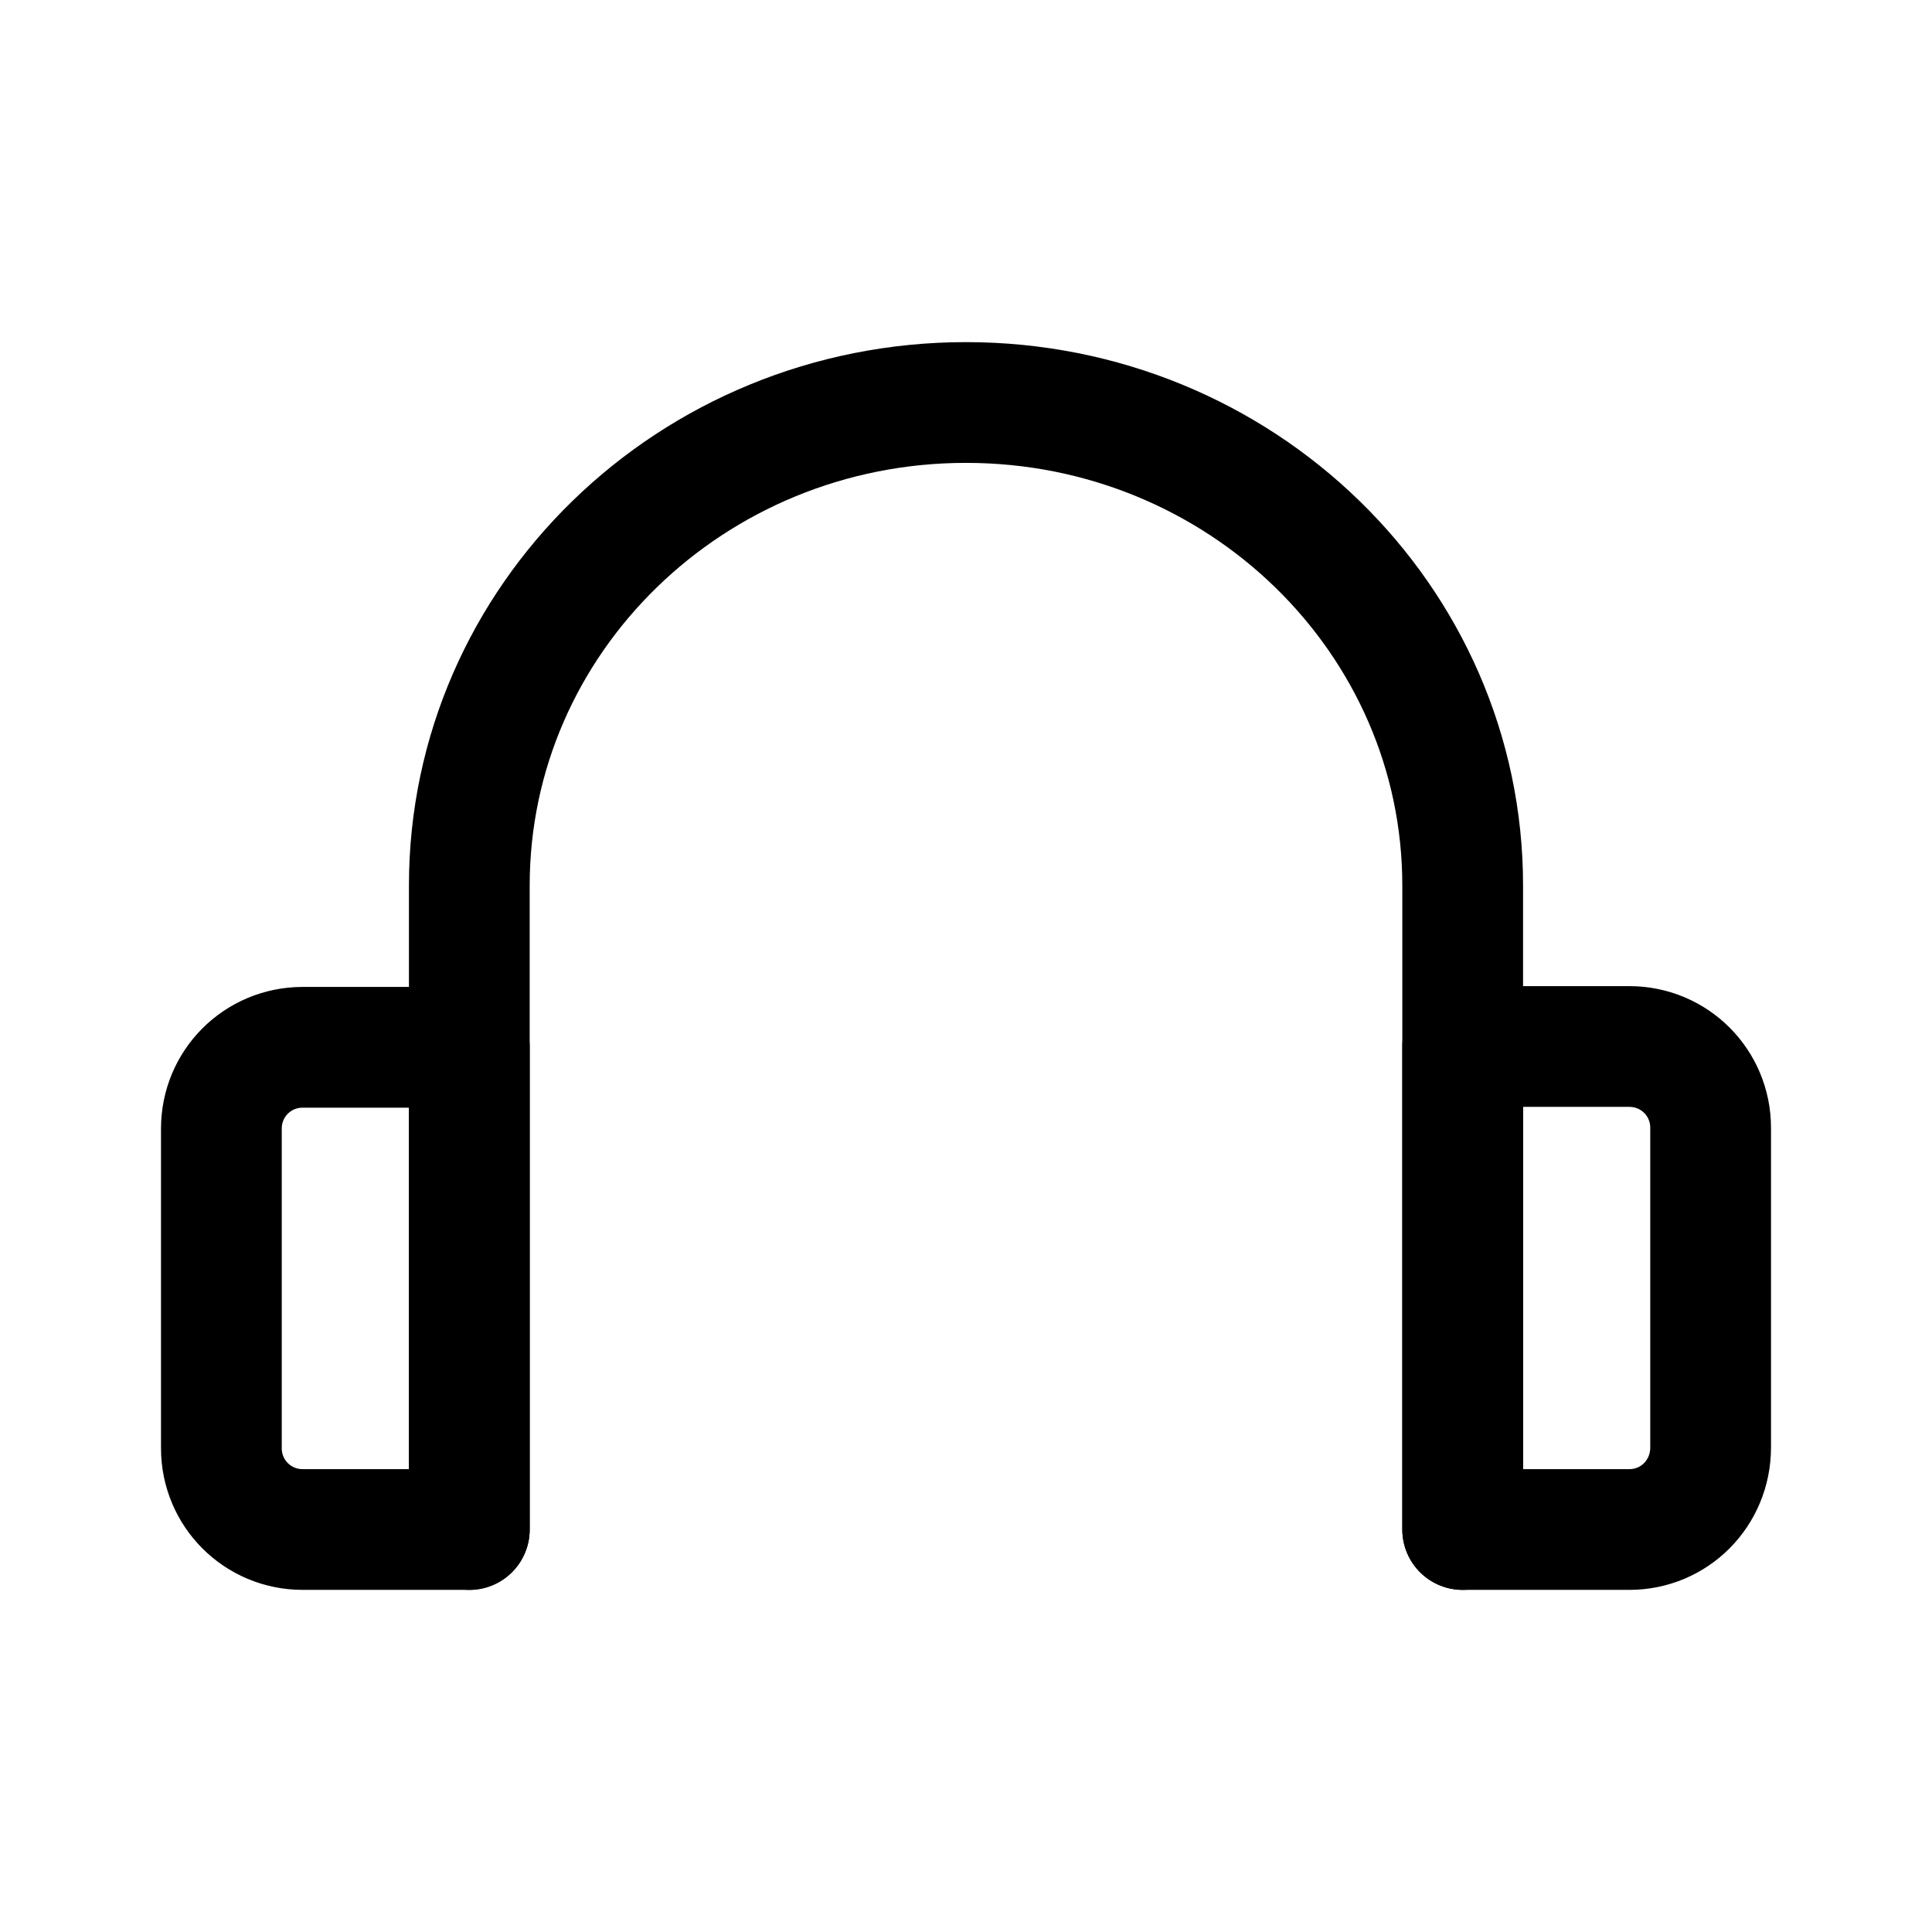 <svg width="24" height="24" viewBox="0 0 24 24" fill="none" xmlns="http://www.w3.org/2000/svg">
<path d="M5.83 19H3.76C3.2 19 2.75 18.55 2.75 17.99V14.02C2.75 13.46 3.2 13.01 3.76 13.01H5.83V19Z" stroke="black" stroke-width="1.5" stroke-linecap="round" stroke-linejoin="round"/>
<path d="M20.24 19H18.17V13H20.24C20.8 13 21.25 13.45 21.25 14.01V17.98C21.25 18.55 20.8 19 20.24 19Z" stroke="black" stroke-width="1.5" stroke-linecap="round" stroke-linejoin="round"/>
<path d="M18.17 19V11C18.17 7.69 15.41 5 12 5C8.59 5 5.83 7.69 5.83 11V19" stroke="black" stroke-width="1.5" stroke-linecap="round" stroke-linejoin="round"/>
</svg>
